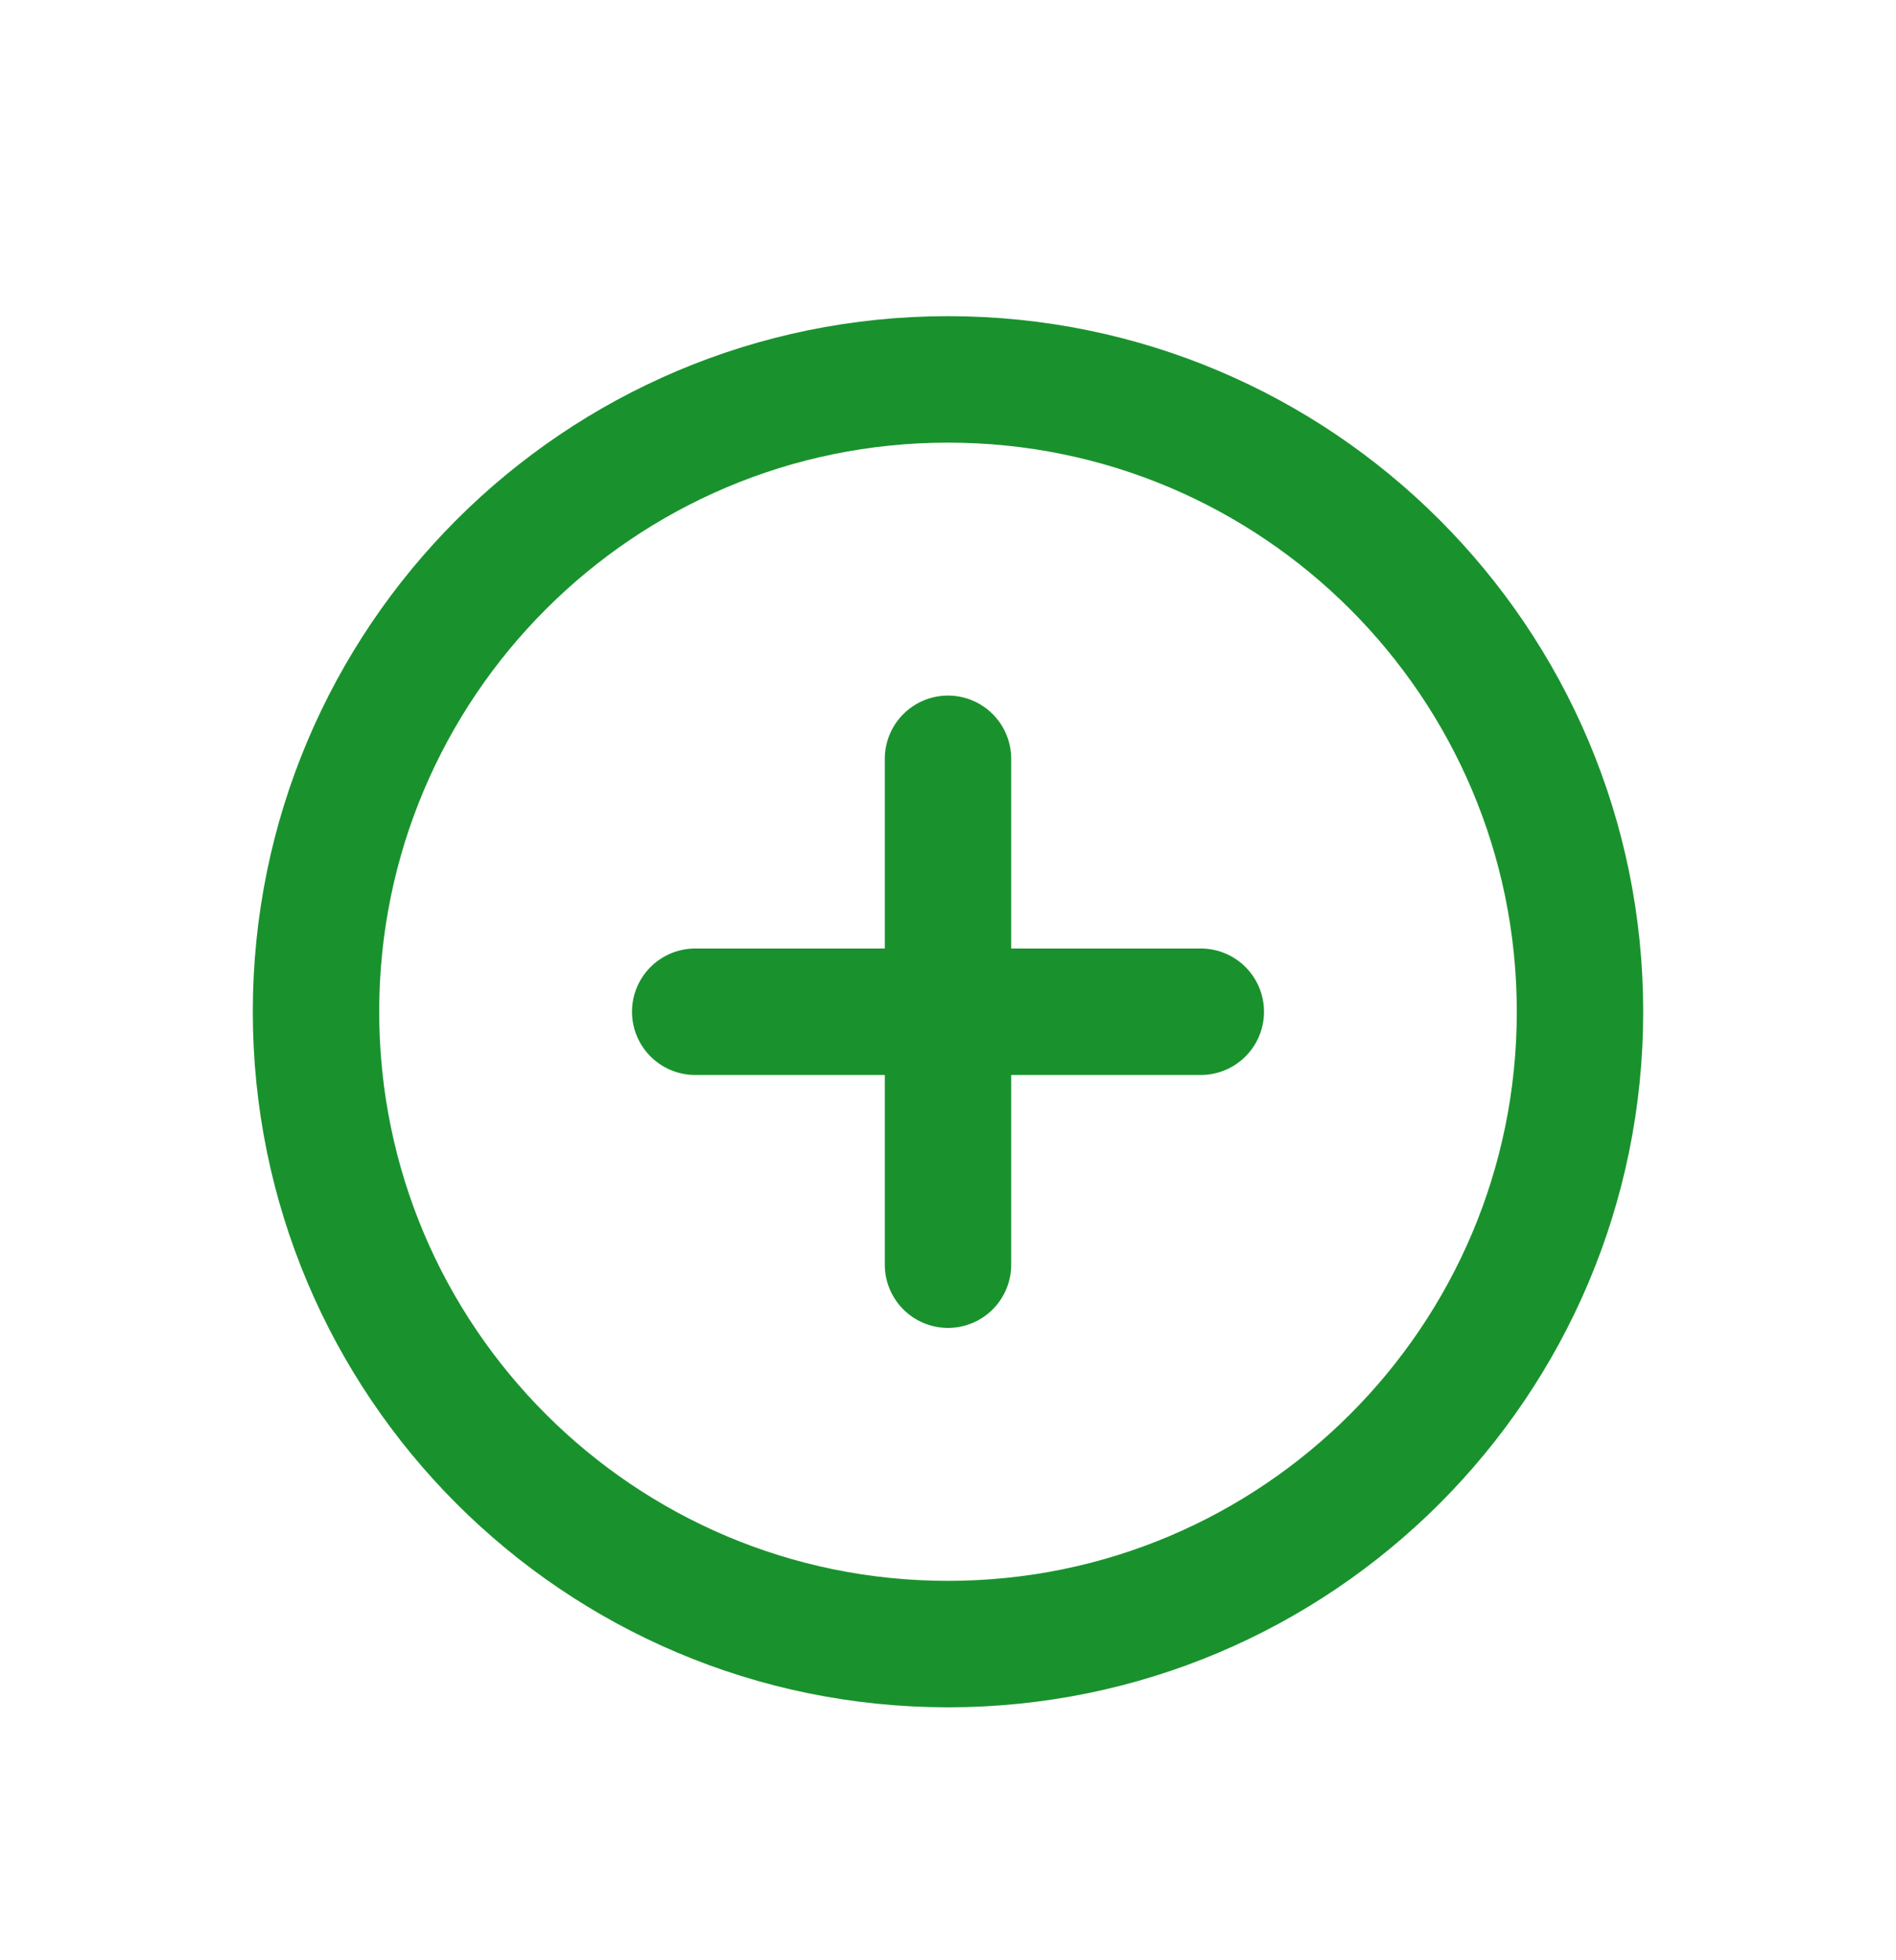 <svg width="30" height="31" viewBox="0 0 30 31" fill="none" xmlns="http://www.w3.org/2000/svg">
<g filter="url(#filter0_d_39_43)">
<path d="M15 22C20.523 22 25 17.523 25 12C25 6.477 20.523 2 15 2C9.477 2 5 6.477 5 12C5 17.523 9.477 22 15 22Z" stroke="#19922D" stroke-width="2" stroke-linecap="round" stroke-linejoin="round"/>
<path d="M15 8V16" stroke="#19922D" stroke-width="2" stroke-linecap="round" stroke-linejoin="round"/>
<path d="M11 12H19" stroke="#19922D" stroke-width="2" stroke-linecap="round" stroke-linejoin="round"/>
</g>
<defs>
<filter id="filter0_d_39_43" x="-1" y="0" width="32" height="32" filterUnits="userSpaceOnUse" color-interpolation-filters="sRGB">
<feFlood flood-opacity="0" result="BackgroundImageFix"/>
<feColorMatrix in="SourceAlpha" type="matrix" values="0 0 0 0 0 0 0 0 0 0 0 0 0 0 0 0 0 0 127 0" result="hardAlpha"/>
<feOffset dy="4"/>
<feGaussianBlur stdDeviation="2"/>
<feComposite in2="hardAlpha" operator="out"/>
<feColorMatrix type="matrix" values="0 0 0 0 0 0 0 0 0 0 0 0 0 0 0 0 0 0 0.25 0"/>
<feBlend mode="normal" in2="BackgroundImageFix" result="effect1_dropShadow_39_43"/>
<feBlend mode="normal" in="SourceGraphic" in2="effect1_dropShadow_39_43" result="shape"/>
</filter>
</defs>
</svg>
